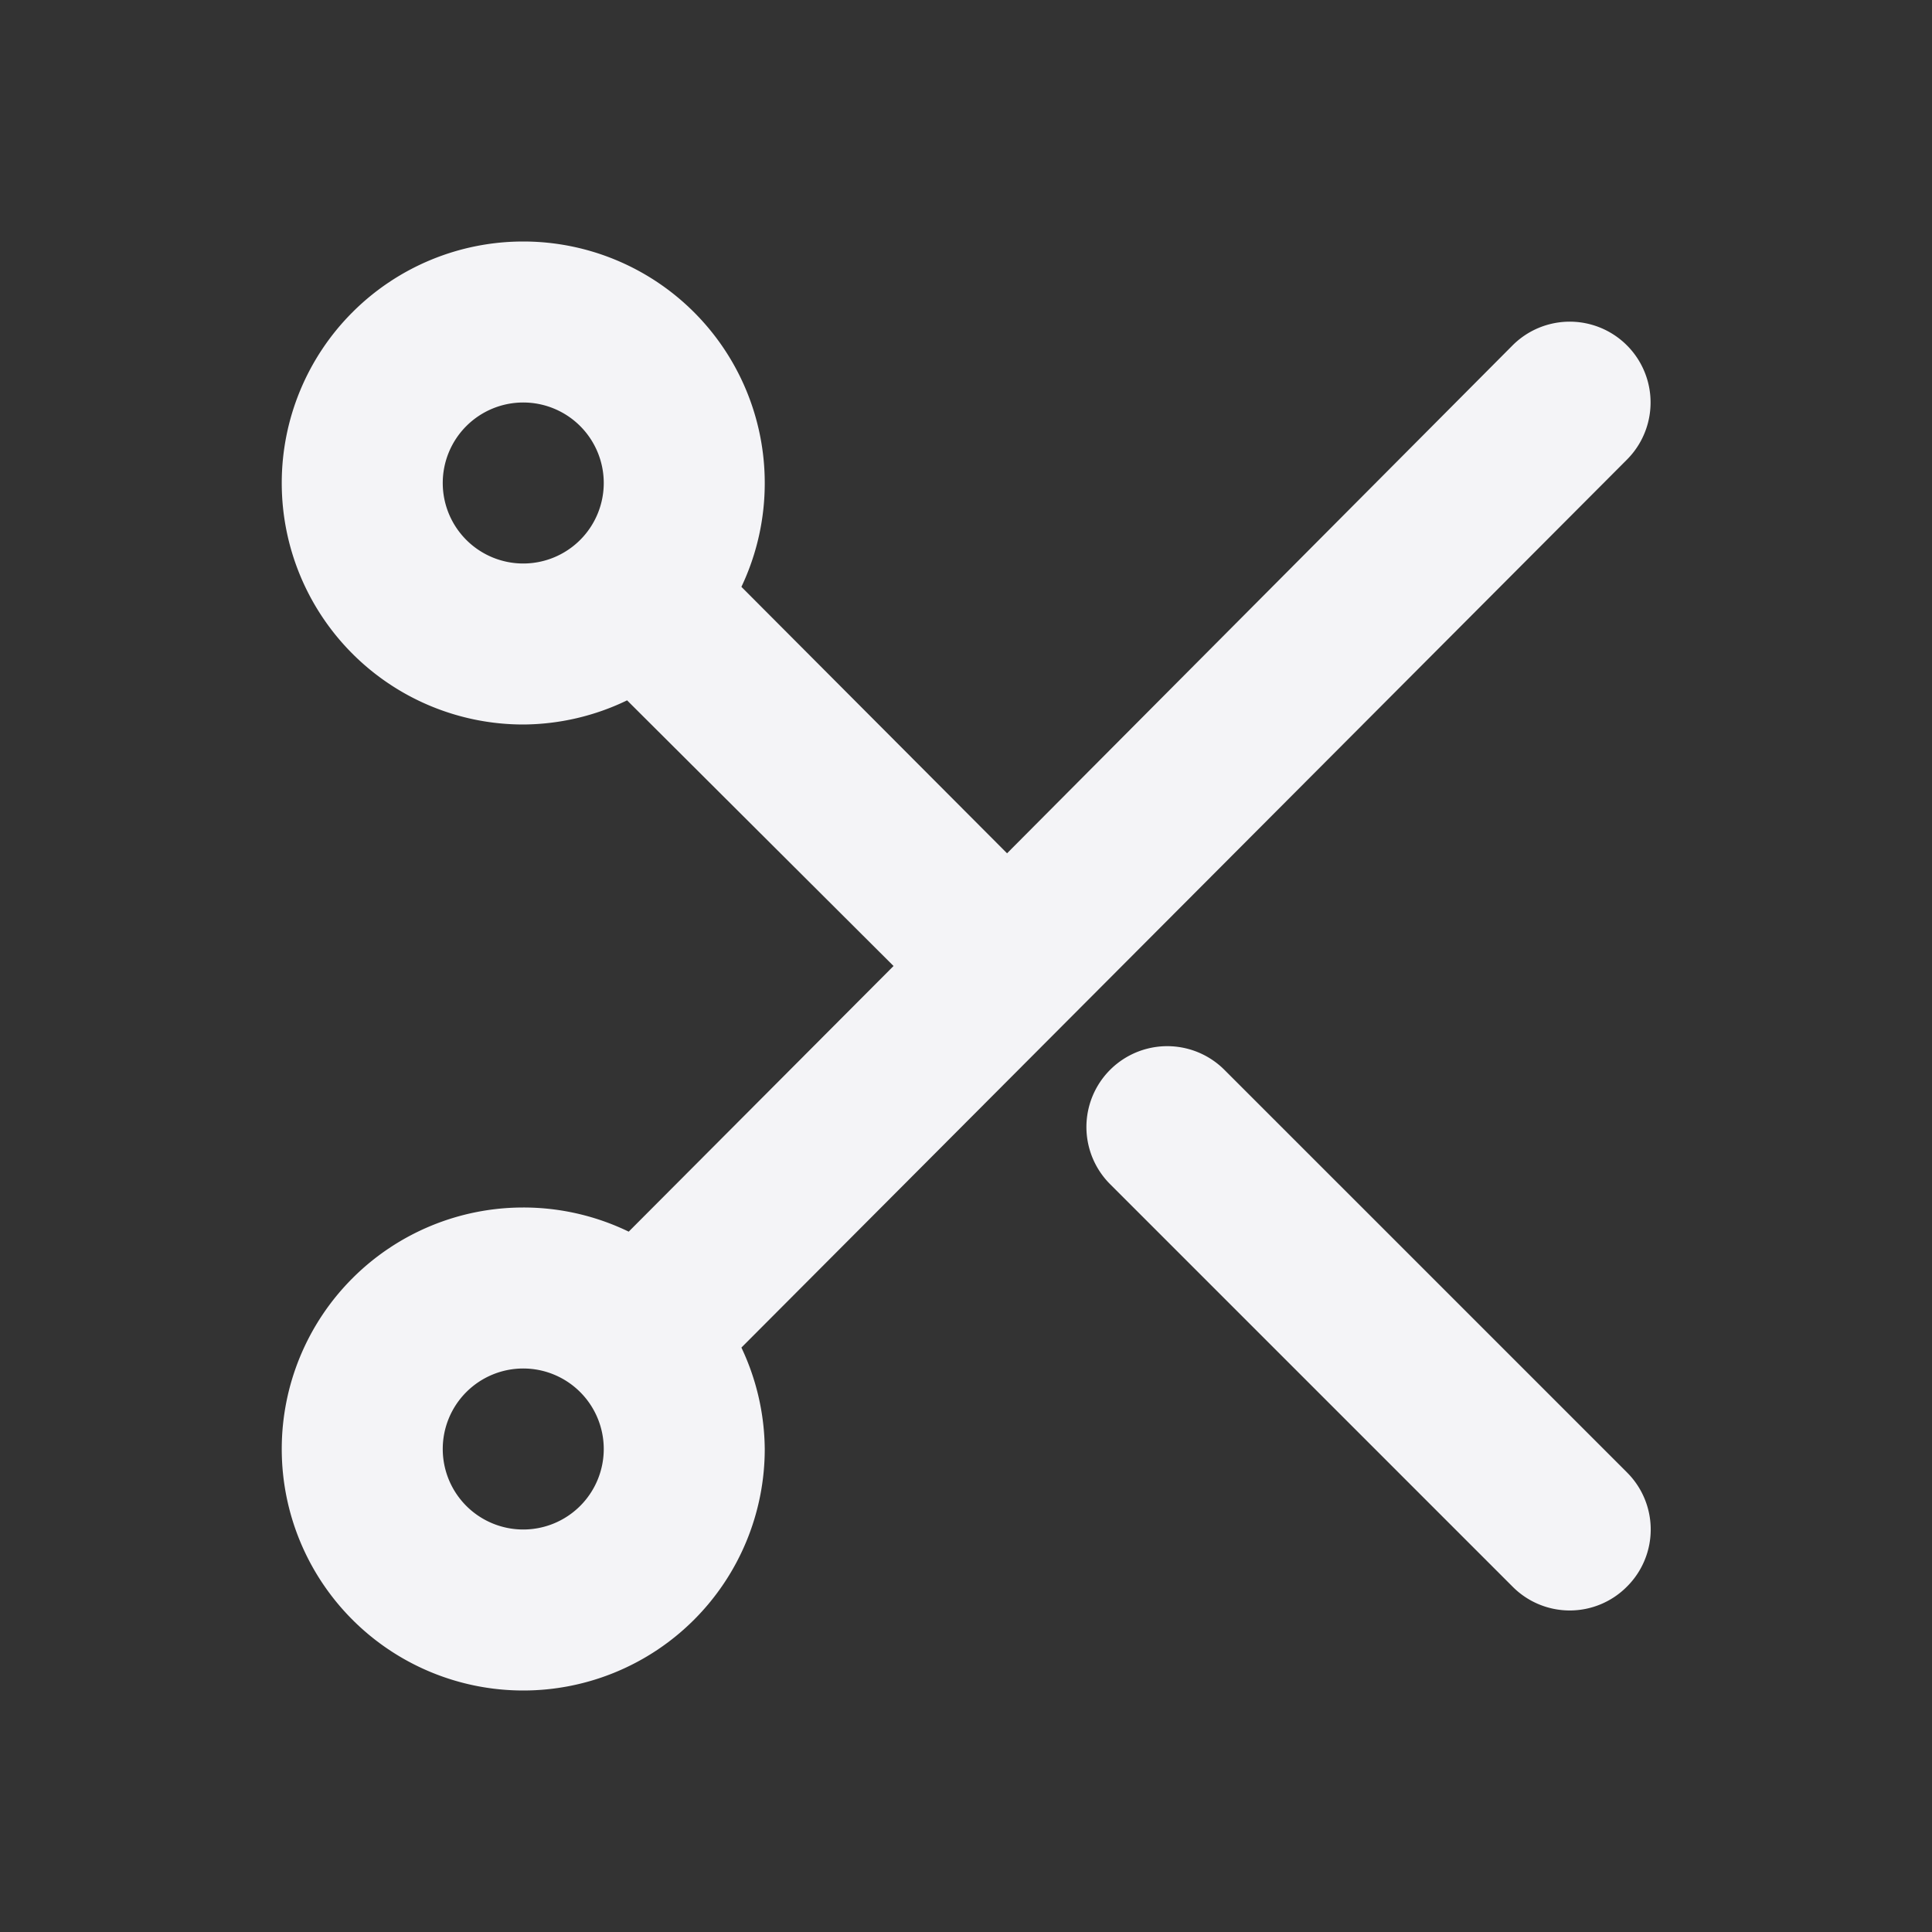 <svg xmlns="http://www.w3.org/2000/svg" viewBox="0 0 24 24"><rect x="0" y="0" width="24" height="24" fill="#333333" stroke="none"/><defs><style>.cls-1{fill:#17191e;opacity:0;}.cls-2{fill:#f4f4f7;}</style></defs><title>scissors</title><g id="Layer_2" data-name="Layer 2"><g id="scissors"><g id="scissors-2" data-name="scissors"><rect class="cls-1" width="24" height="24"/><path class="cls-2" d="M20.21,5.71a1,1,0,1,0-1.42-1.42L12.51,10.6,9.21,7.29h0A3,3,0,0,0,9.5,6a3,3,0,1,0-3,3,3,3,0,0,0,1.29-.3h0L11.1,12l-3.29,3.3A3,3,0,0,0,6.5,15a3,3,0,1,0,3,3,3,3,0,0,0-.29-1.26ZM6.5,7a1,1,0,1,1,1-1A1,1,0,0,1,6.5,7Zm0,12a1,1,0,1,1,1-1A1,1,0,0,1,6.5,19Z"/><path class="cls-2" d="M15.21,13.29a1,1,0,0,0-1.42,1.42l5,5a1,1,0,0,0,1.42,0,1,1,0,0,0,0-1.42Z"/></g></g></g></svg>
